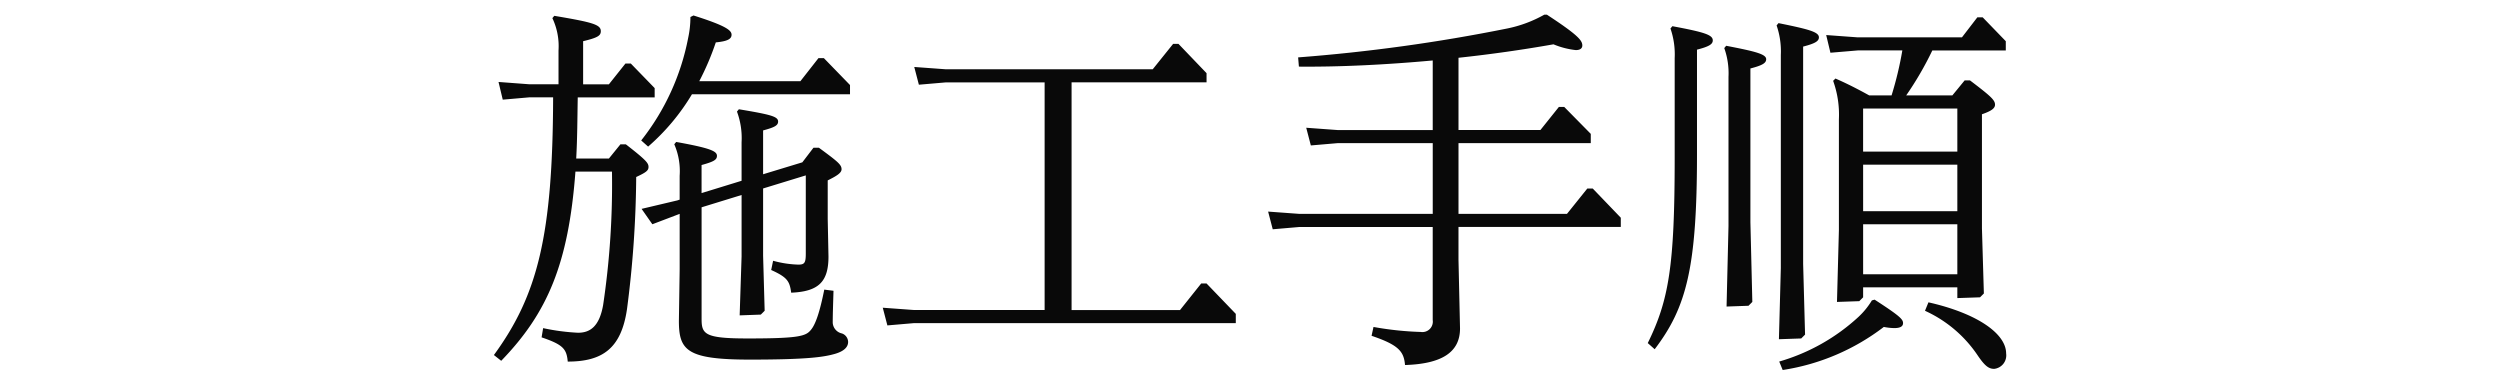 <svg xmlns="http://www.w3.org/2000/svg" width="260" height="40" viewBox="0 0 260 40">
  <defs>
    <style>
      .cls-1 {
        fill: #090909;
        fill-rule: evenodd;
      }
    </style>
  </defs>
  <path id="施工手順" class="cls-1" d="M81.56,19.693L77.4,20.973V18.054c1.32-.36,1.6-0.56,1.6-0.96,0-.48-0.68-0.8-4.239-1.44l-0.2.24a7.009,7.009,0,0,1,.56,3.279v2.48l-0.24.08-3.719.88,1.12,1.6,2.84-1.08v5.759l-0.08,5.359c0,3.079.8,4.039,7.4,4.039,6.079,0,7.719-.28,8.839-0.6,0.96-.28,1.36-0.72,1.36-1.24a0.956,0.956,0,0,0-.64-0.88,1.209,1.209,0,0,1-.96-1.12c0-.88.04-1.88,0.08-3.319l-0.96-.12c-0.48,2.4-.92,3.639-1.4,4.2-0.52.64-1.24,0.88-6.559,0.88-4.479,0-4.8-.44-4.8-2.04v-11.6l4.159-1.28v6.4l-0.2,6.119,2.2-.08,0.4-.4L83.8,27.492v-7l4.439-1.36v8.119c0,0.96-.12,1.16-0.76,1.16a10.917,10.917,0,0,1-2.639-.4l-0.2.96c1.68,0.76,1.92,1.16,2.08,2.36,2.84-.12,3.879-1.12,3.879-3.759l-0.08-3.919v-4c0.88-.44,1.44-0.76,1.44-1.16,0-.48-0.4-0.8-2.36-2.24h-0.56l-1.16,1.52L83.8,19.014V14.454c1.2-.32,1.56-0.52,1.56-0.92,0-.52-0.72-0.72-4.079-1.28l-0.2.24a7.924,7.924,0,0,1,.48,3.2v4Zm-9.038-8.679v-0.96L70.042,7.5h-0.56l-1.72,2.16H65.082V5.176c1.48-.36,1.84-0.56,1.84-1.04,0-.68-0.8-0.92-4.839-1.6l-0.2.24a6.806,6.806,0,0,1,.64,3.359V9.655H59.483l-3.2-.24,0.44,1.84,2.76-.24h2.479c-0.04,14.358-1.6,20.557-6.159,26.8l0.76,0.6c4.8-4.959,7-10.078,7.719-19.677h3.8a84.929,84.929,0,0,1-.92,13.878c-0.4,2.28-1.4,2.88-2.6,2.88a22.031,22.031,0,0,1-3.639-.48l-0.16.96c2.24,0.76,2.6,1.2,2.72,2.52,3.6,0,5.559-1.36,6.159-5.439a110.869,110.869,0,0,0,.96-13.758c1.04-.48,1.28-0.68,1.28-1.04,0-.4-0.2-0.68-2.36-2.36h-0.56l-1.2,1.48h-3.4c0.12-2.12.12-4.239,0.16-6.359h8Zm4.639-1.68A27.852,27.852,0,0,0,78.88,5.3c1.24-.12,1.64-0.36,1.64-0.8,0-.48-0.68-0.96-3.959-2l-0.32.16a10.29,10.29,0,0,1-.24,2.2,24.7,24.7,0,0,1-4.879,10.638l0.72,0.64A22.454,22.454,0,0,0,76.4,10.695H92.838V9.735l-2.72-2.8h-0.56l-1.88,2.4H77.16Zm35.921,23.8H99.523l-3.279-.24,0.48,1.84,2.8-.24h33.435v-0.96l-3.04-3.159h-0.56l-2.2,2.76H115.881V9.455h14.037V8.5L127,5.456h-0.56l-2.12,2.64H102.8l-3.28-.24L100,9.7l2.8-.24h10.278V33.131Zm40.36-18.717h-9.878l-3.28-.24,0.48,1.84,2.8-.24h9.878v7.359H139.6l-3.279-.24,0.48,1.84,2.8-.24h13.838v9.678a1.086,1.086,0,0,1-1.24,1.24,33,33,0,0,1-4.919-.52l-0.2.92c2.84,0.96,3.36,1.64,3.479,3.039,3.88-.12,5.72-1.36,5.72-3.8l-0.16-7.159v-3.4H173v-0.96l-2.92-3.039h-0.56l-2.119,2.64H156.121V15.774h13.757v-0.96l-2.759-2.8h-0.56l-1.92,2.4h-8.518V6.9c3.359-.36,6.718-0.84,9.878-1.4a8.371,8.371,0,0,0,2.32.6c0.479,0,.679-0.2.679-0.48,0-.52-0.44-1.08-3.679-3.2h-0.28a13.205,13.205,0,0,1-3.879,1.44,179.329,179.329,0,0,1-21.717,3l0.08,0.96c4.28,0.04,9.079-.2,13.918-0.64v7.239Zm45.4-3.6c-1.16-.64-2.24-1.2-3.519-1.76l-0.24.24a10.4,10.4,0,0,1,.6,4V24.813l-0.2,7.479,2.319-.08,0.4-.4v-1.04H208v1.12l2.359-.08,0.4-.4-0.2-6.759V12.775c1.04-.36,1.36-0.64,1.36-1,0-.48-0.44-0.88-2.6-2.52h-0.56l-1.279,1.56h-4.8a33.97,33.97,0,0,0,2.72-4.679h7.639V5.176l-2.4-2.48h-0.56l-1.6,2.08H197.64l-3.279-.24,0.44,1.84,2.839-.24h4.64a36.244,36.244,0,0,1-1.12,4.679h-2.32Zm-0.64,1.36H208v4.479h-9.8V12.175Zm0,17.237v-5.2H208v5.2h-9.8Zm0-6.559V18.014H208v4.839h-9.8Zm-17.277-16.8c1.24-.32,1.64-0.56,1.64-0.96,0-.56-0.76-0.84-4.2-1.48l-0.2.24a8.235,8.235,0,0,1,.439,3.079V17.254c0,11.278-.6,14.837-2.8,19.317l0.72,0.64c3.319-4.359,4.4-8.519,4.4-20.317V6.056Zm8.719,22.676-0.2,7.439,2.319-.08,0.4-.4-0.2-7.359V5.736c1.24-.32,1.64-0.56,1.64-0.96,0-.56-1.04-0.84-4.2-1.48l-0.2.24a8.233,8.233,0,0,1,.44,3.079V28.732ZM184.2,24.413L184,32.771l2.279-.08,0.4-.4-0.2-8.279v-16c1.24-.32,1.64-0.56,1.64-0.96,0-.52-1.04-0.8-4.159-1.4l-0.2.24a7.784,7.784,0,0,1,.44,3V24.413Zm20.436,8.8a13.151,13.151,0,0,1,5.479,4.639c0.76,1.12,1.16,1.4,1.72,1.4a1.409,1.409,0,0,0,1.24-1.6c0-2.04-2.96-4.159-8.079-5.319Zm-14.8,6.159a23.006,23.006,0,0,0,10.518-4.479,6.291,6.291,0,0,0,1.08.12c0.6,0,.92-0.16.92-0.52,0-.4-0.36-0.76-2.96-2.44l-0.28.08a8.009,8.009,0,0,1-1.4,1.72,20.57,20.57,0,0,1-8.238,4.639Z" transform="translate(-4.437 -0.891)"/>
</svg>
